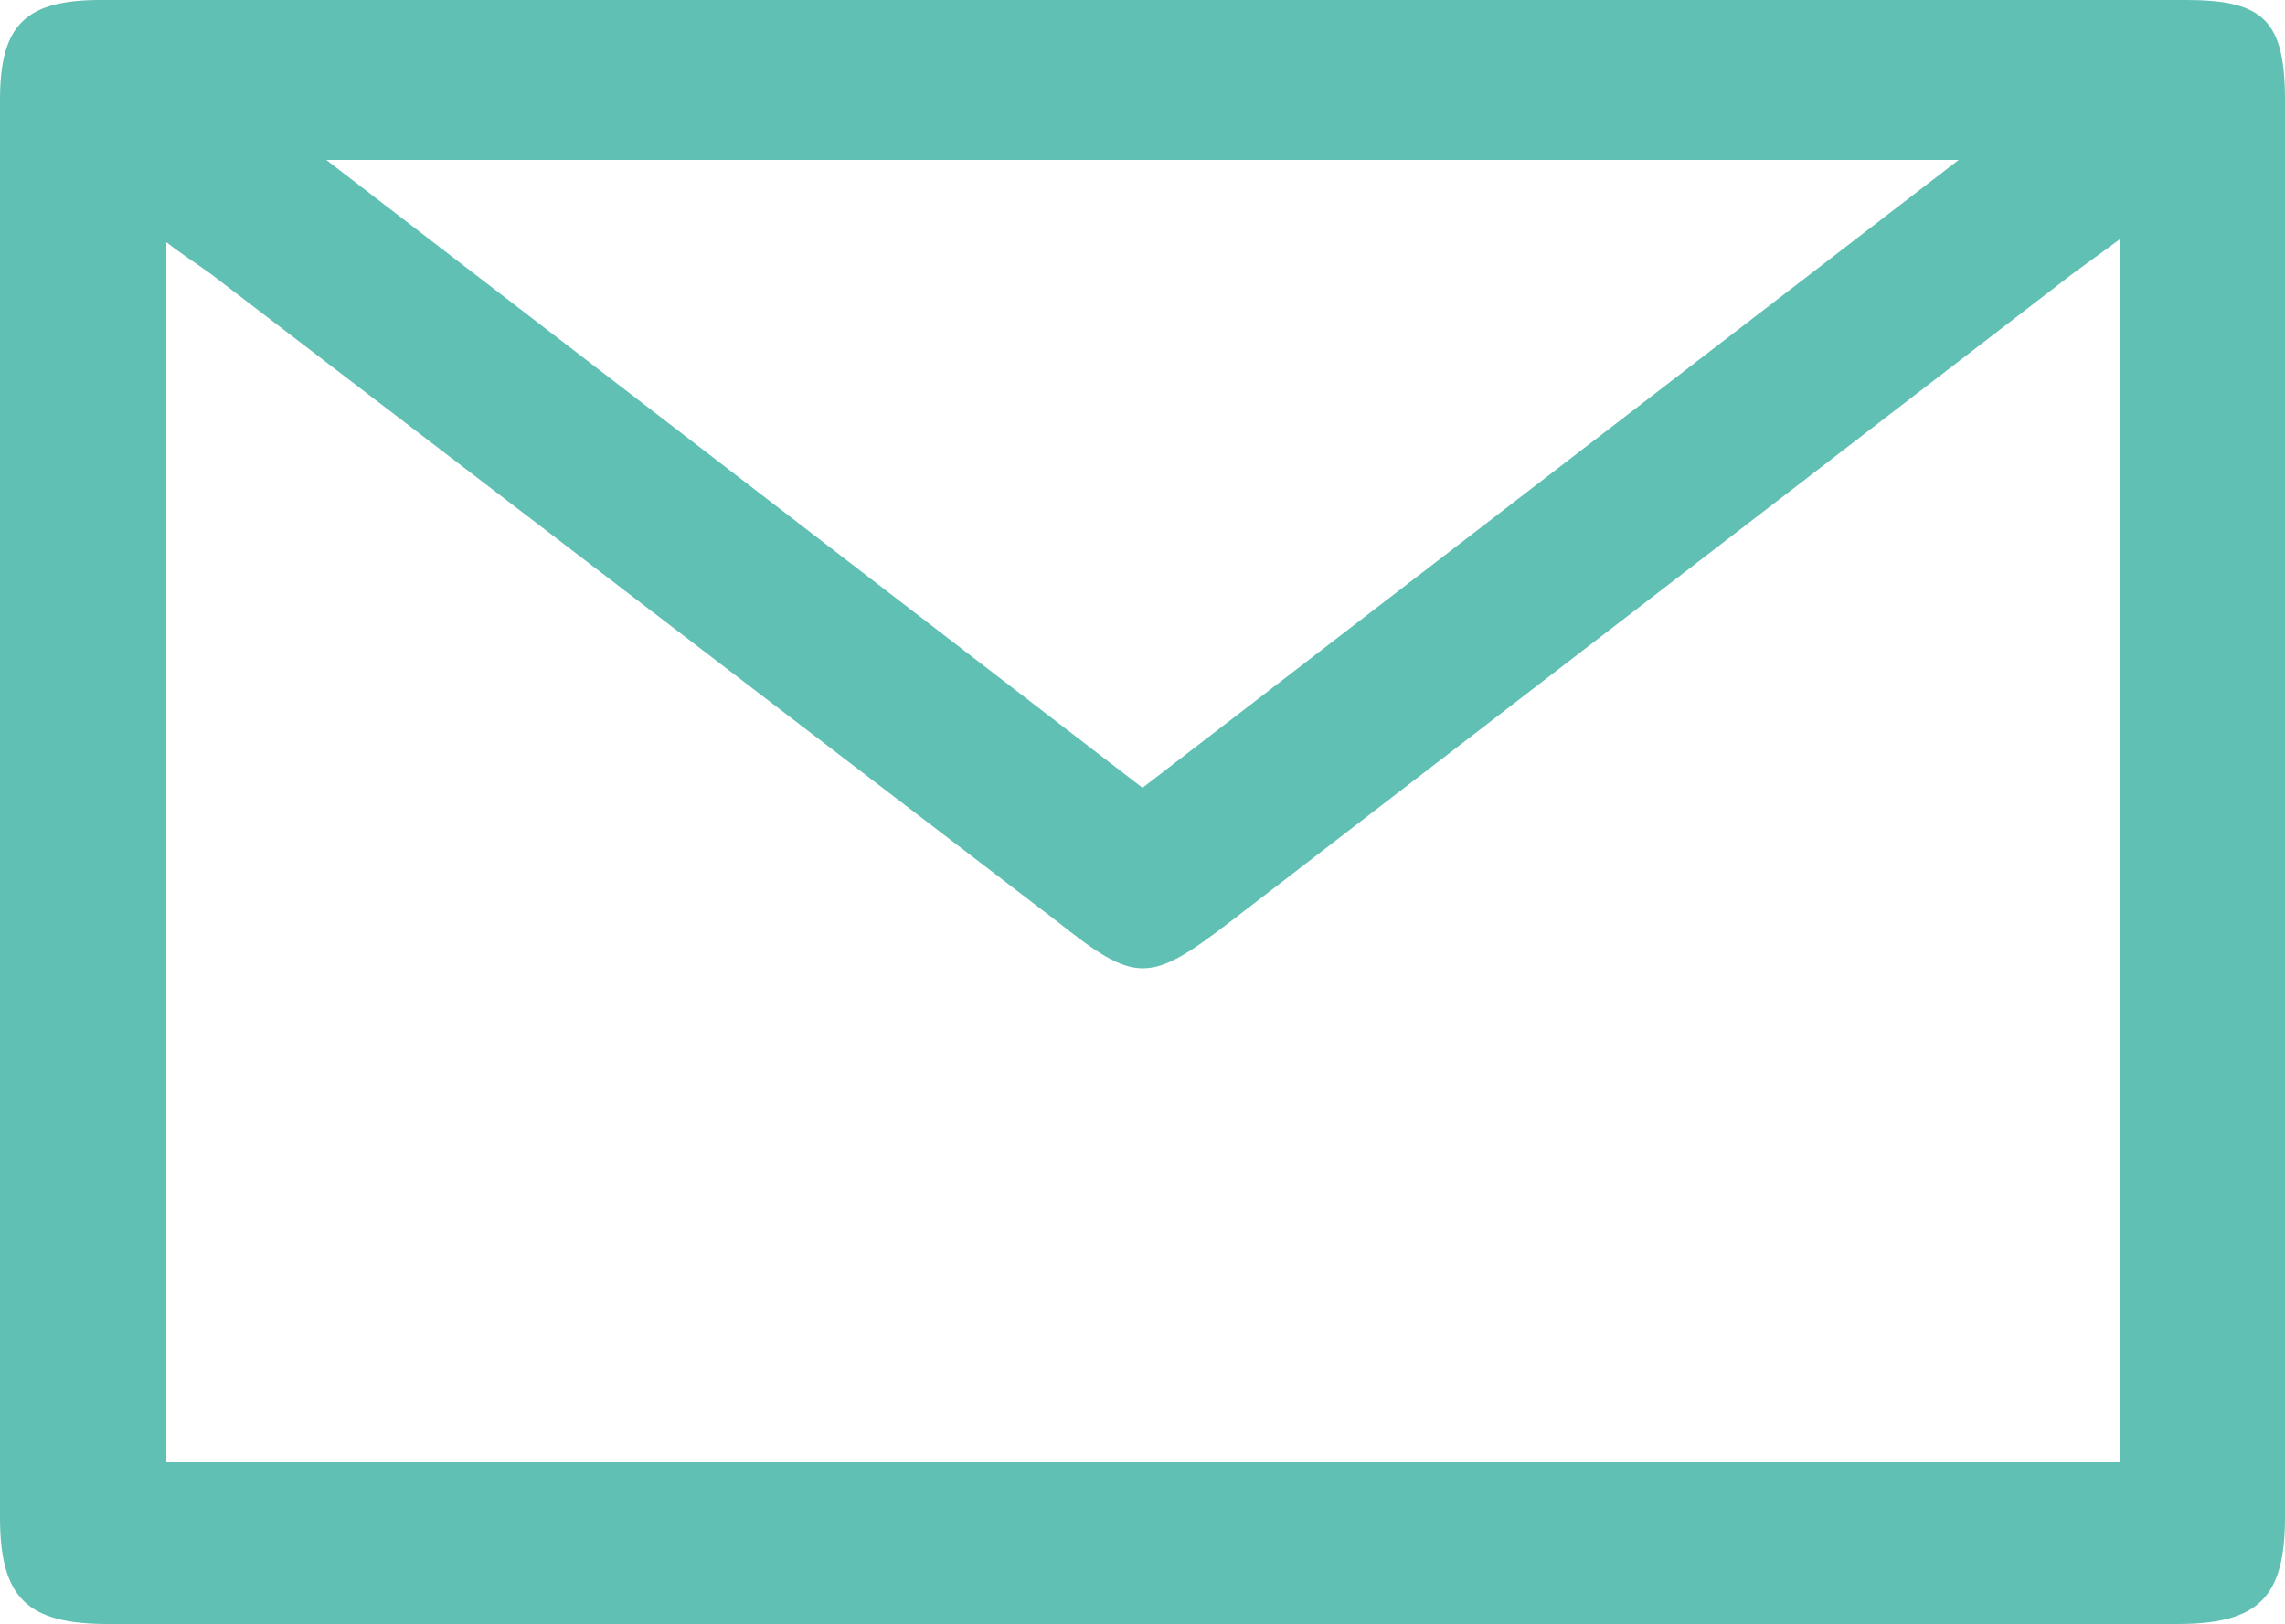 <svg id="Layer_1" data-name="Layer 1" xmlns="http://www.w3.org/2000/svg" viewBox="0 0 25 17.77"><defs><style>.cls-1{fill:#60c0b4;}</style></defs><title>Artboard 116</title><path class="cls-1" d="M12.54,0H23.92C24.77,0,25,.23,25,1.1V16.6c0,.88-.29,1.17-1.18,1.17H1.18C.29,17.77,0,17.48,0,16.6V1.09C0,.27.28,0,1.1,0ZM23.19,2.62,22.67,3l-9.19,7.07c-.91.7-1.05.7-1.93,0L2.31,3c-.15-.11-.31-.21-.49-.35V16H23.19Zm-10.69,6,8.93-6.87H3.57Z"/></svg>